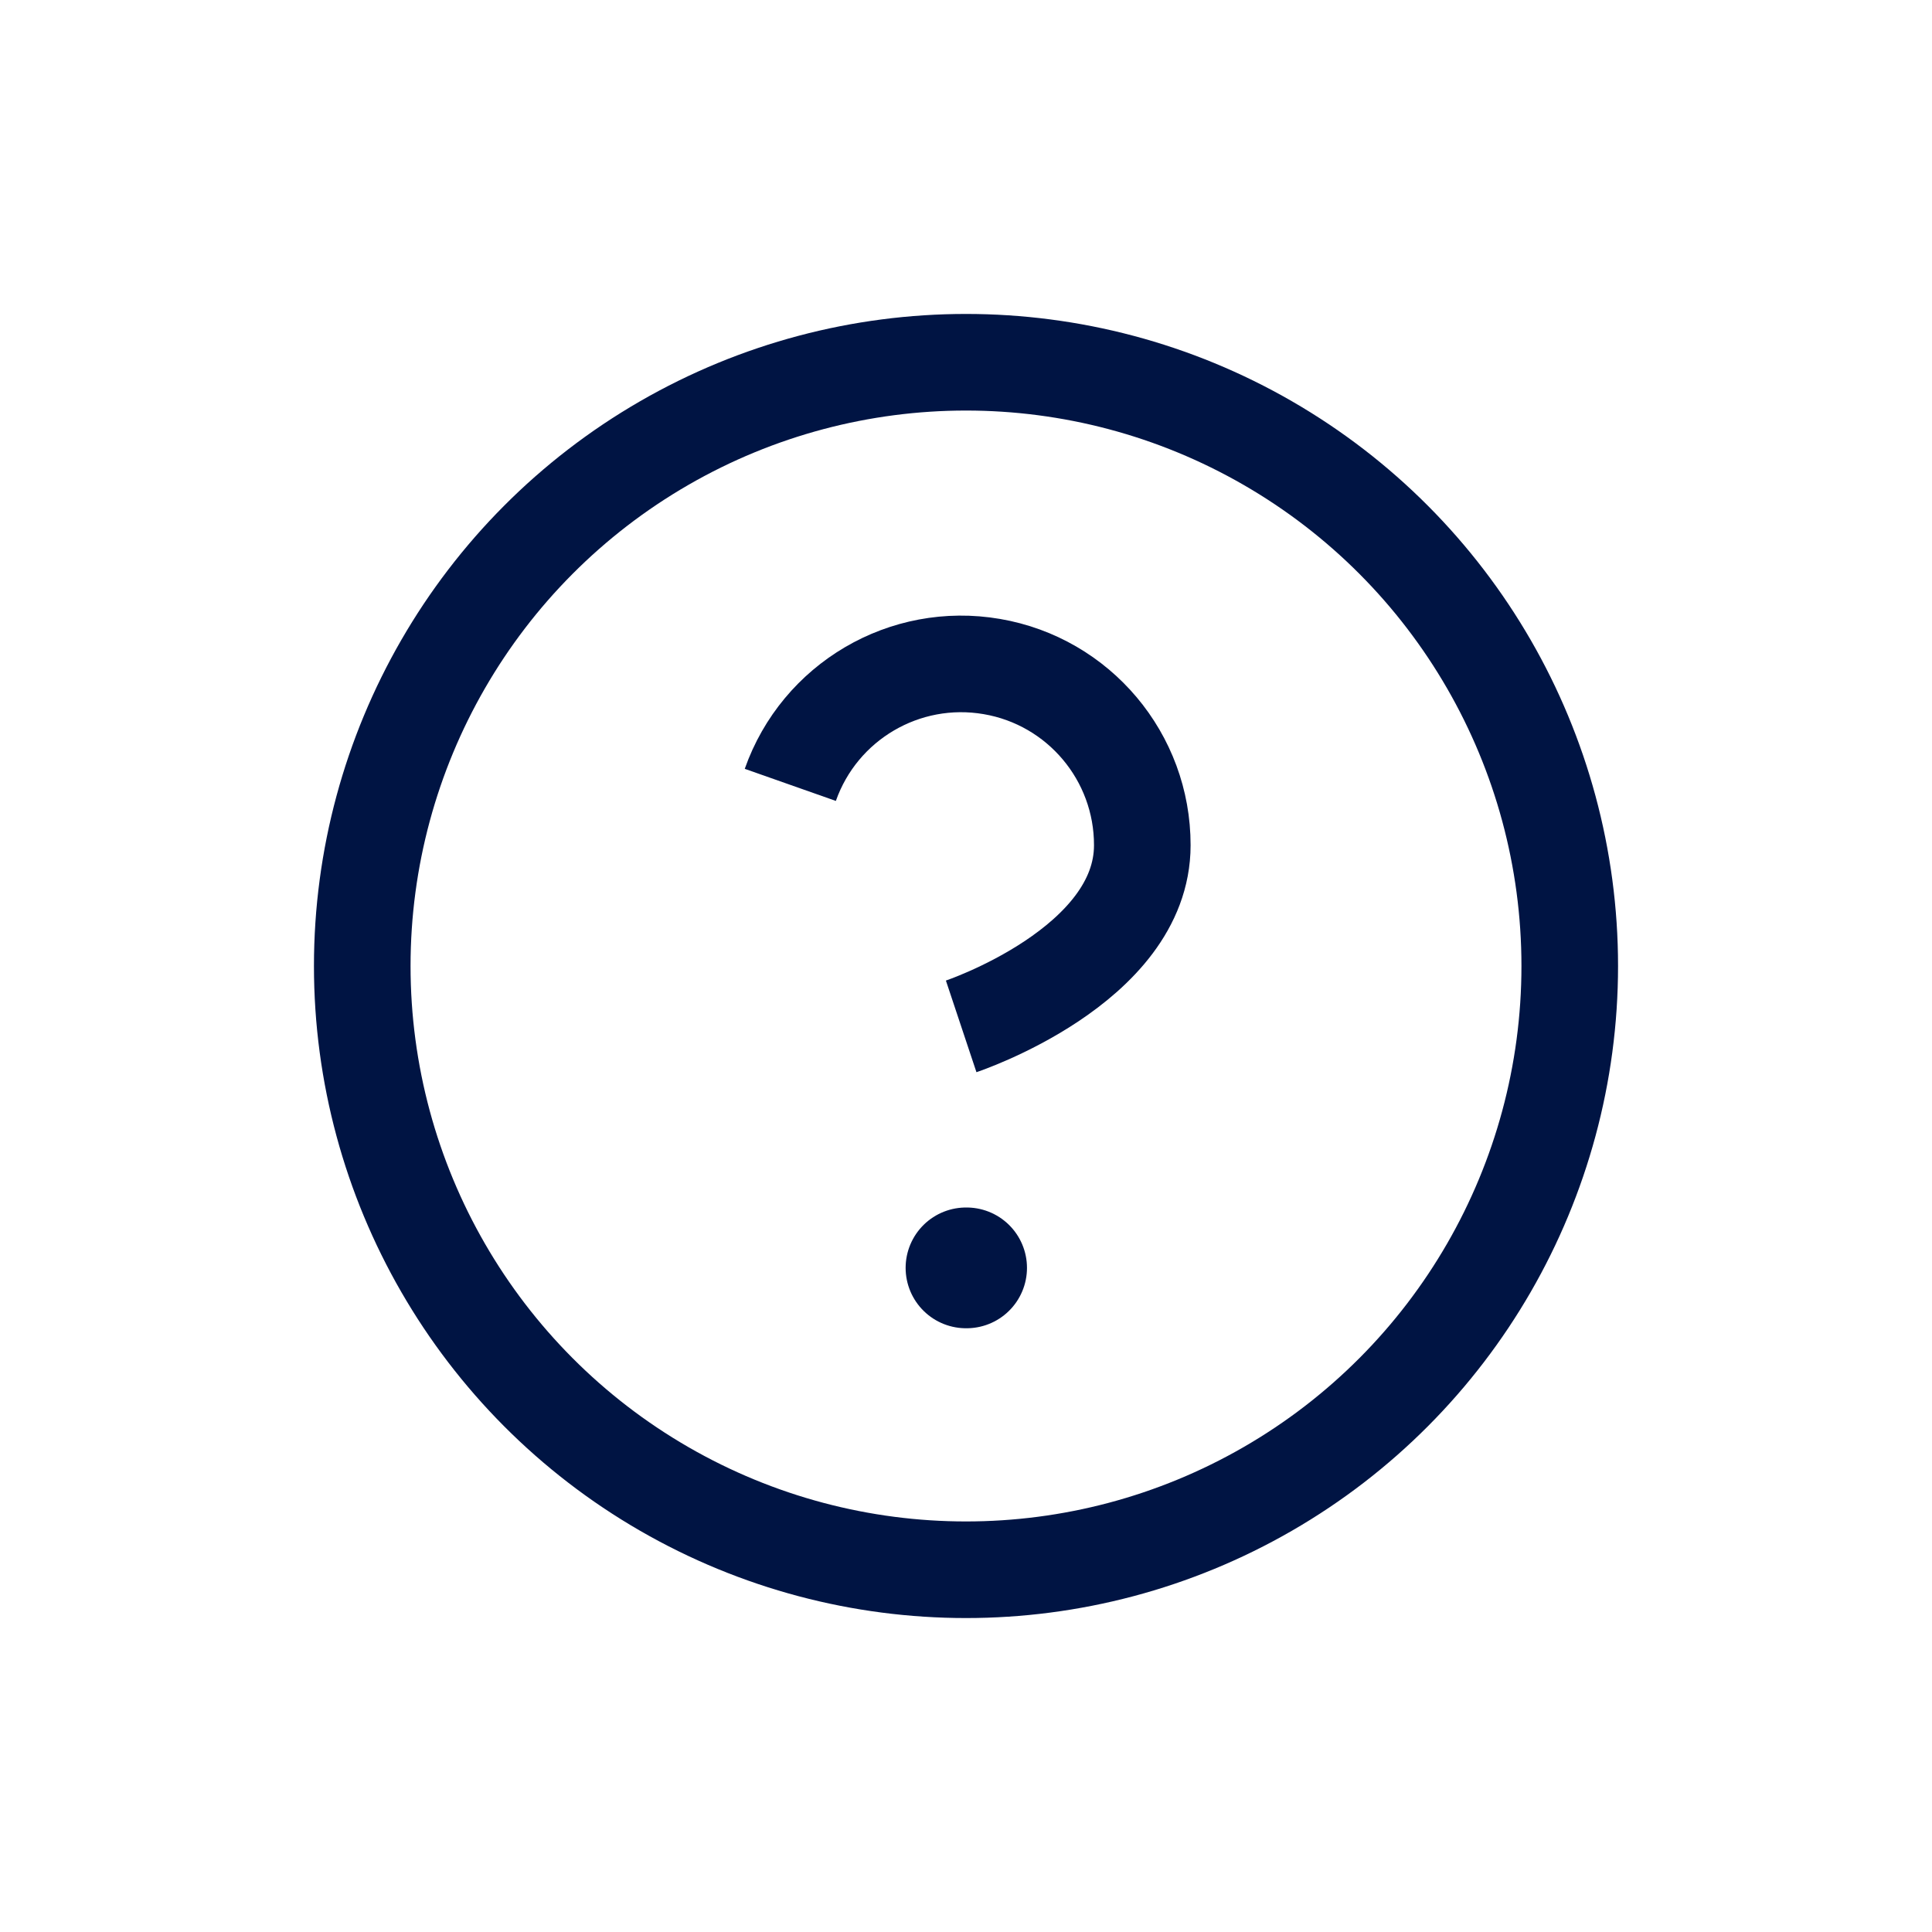<svg xmlns="http://www.w3.org/2000/svg" width="16" height="16" viewBox="0 0 16 16">
    <g fill="none" fill-rule="evenodd">
        <g>
            <g>
                <g>
                    <g>
                        <path d="M0 0L16 0 16 16 0 16z" transform="translate(-585 -2718) translate(156 2506) translate(1 172) translate(428 40)"/>
                        <g stroke="#001443" transform="translate(-585 -2718) translate(156 2506) translate(1 172) translate(428 40) translate(3 3)">
                            <circle cx="5" cy="5" r="5" fill-rule="nonzero" stroke-linejoin="bevel" stroke-width=".8"/>
                            <path fill-rule="nonzero" stroke-linejoin="bevel" stroke-width=".8" d="M3.545 3.5c.243-.69.948-1.104 1.669-.98.72.123 1.247.749 1.246 1.48 0 1-1.5 1.5-1.5 1.5"/>
                            <path stroke-linecap="round" stroke-linejoin="round" d="M5 7.5L5.005 7.5"/>
                        </g>
                    </g>
                </g>
            </g>
        </g>
    </g>
</svg>
